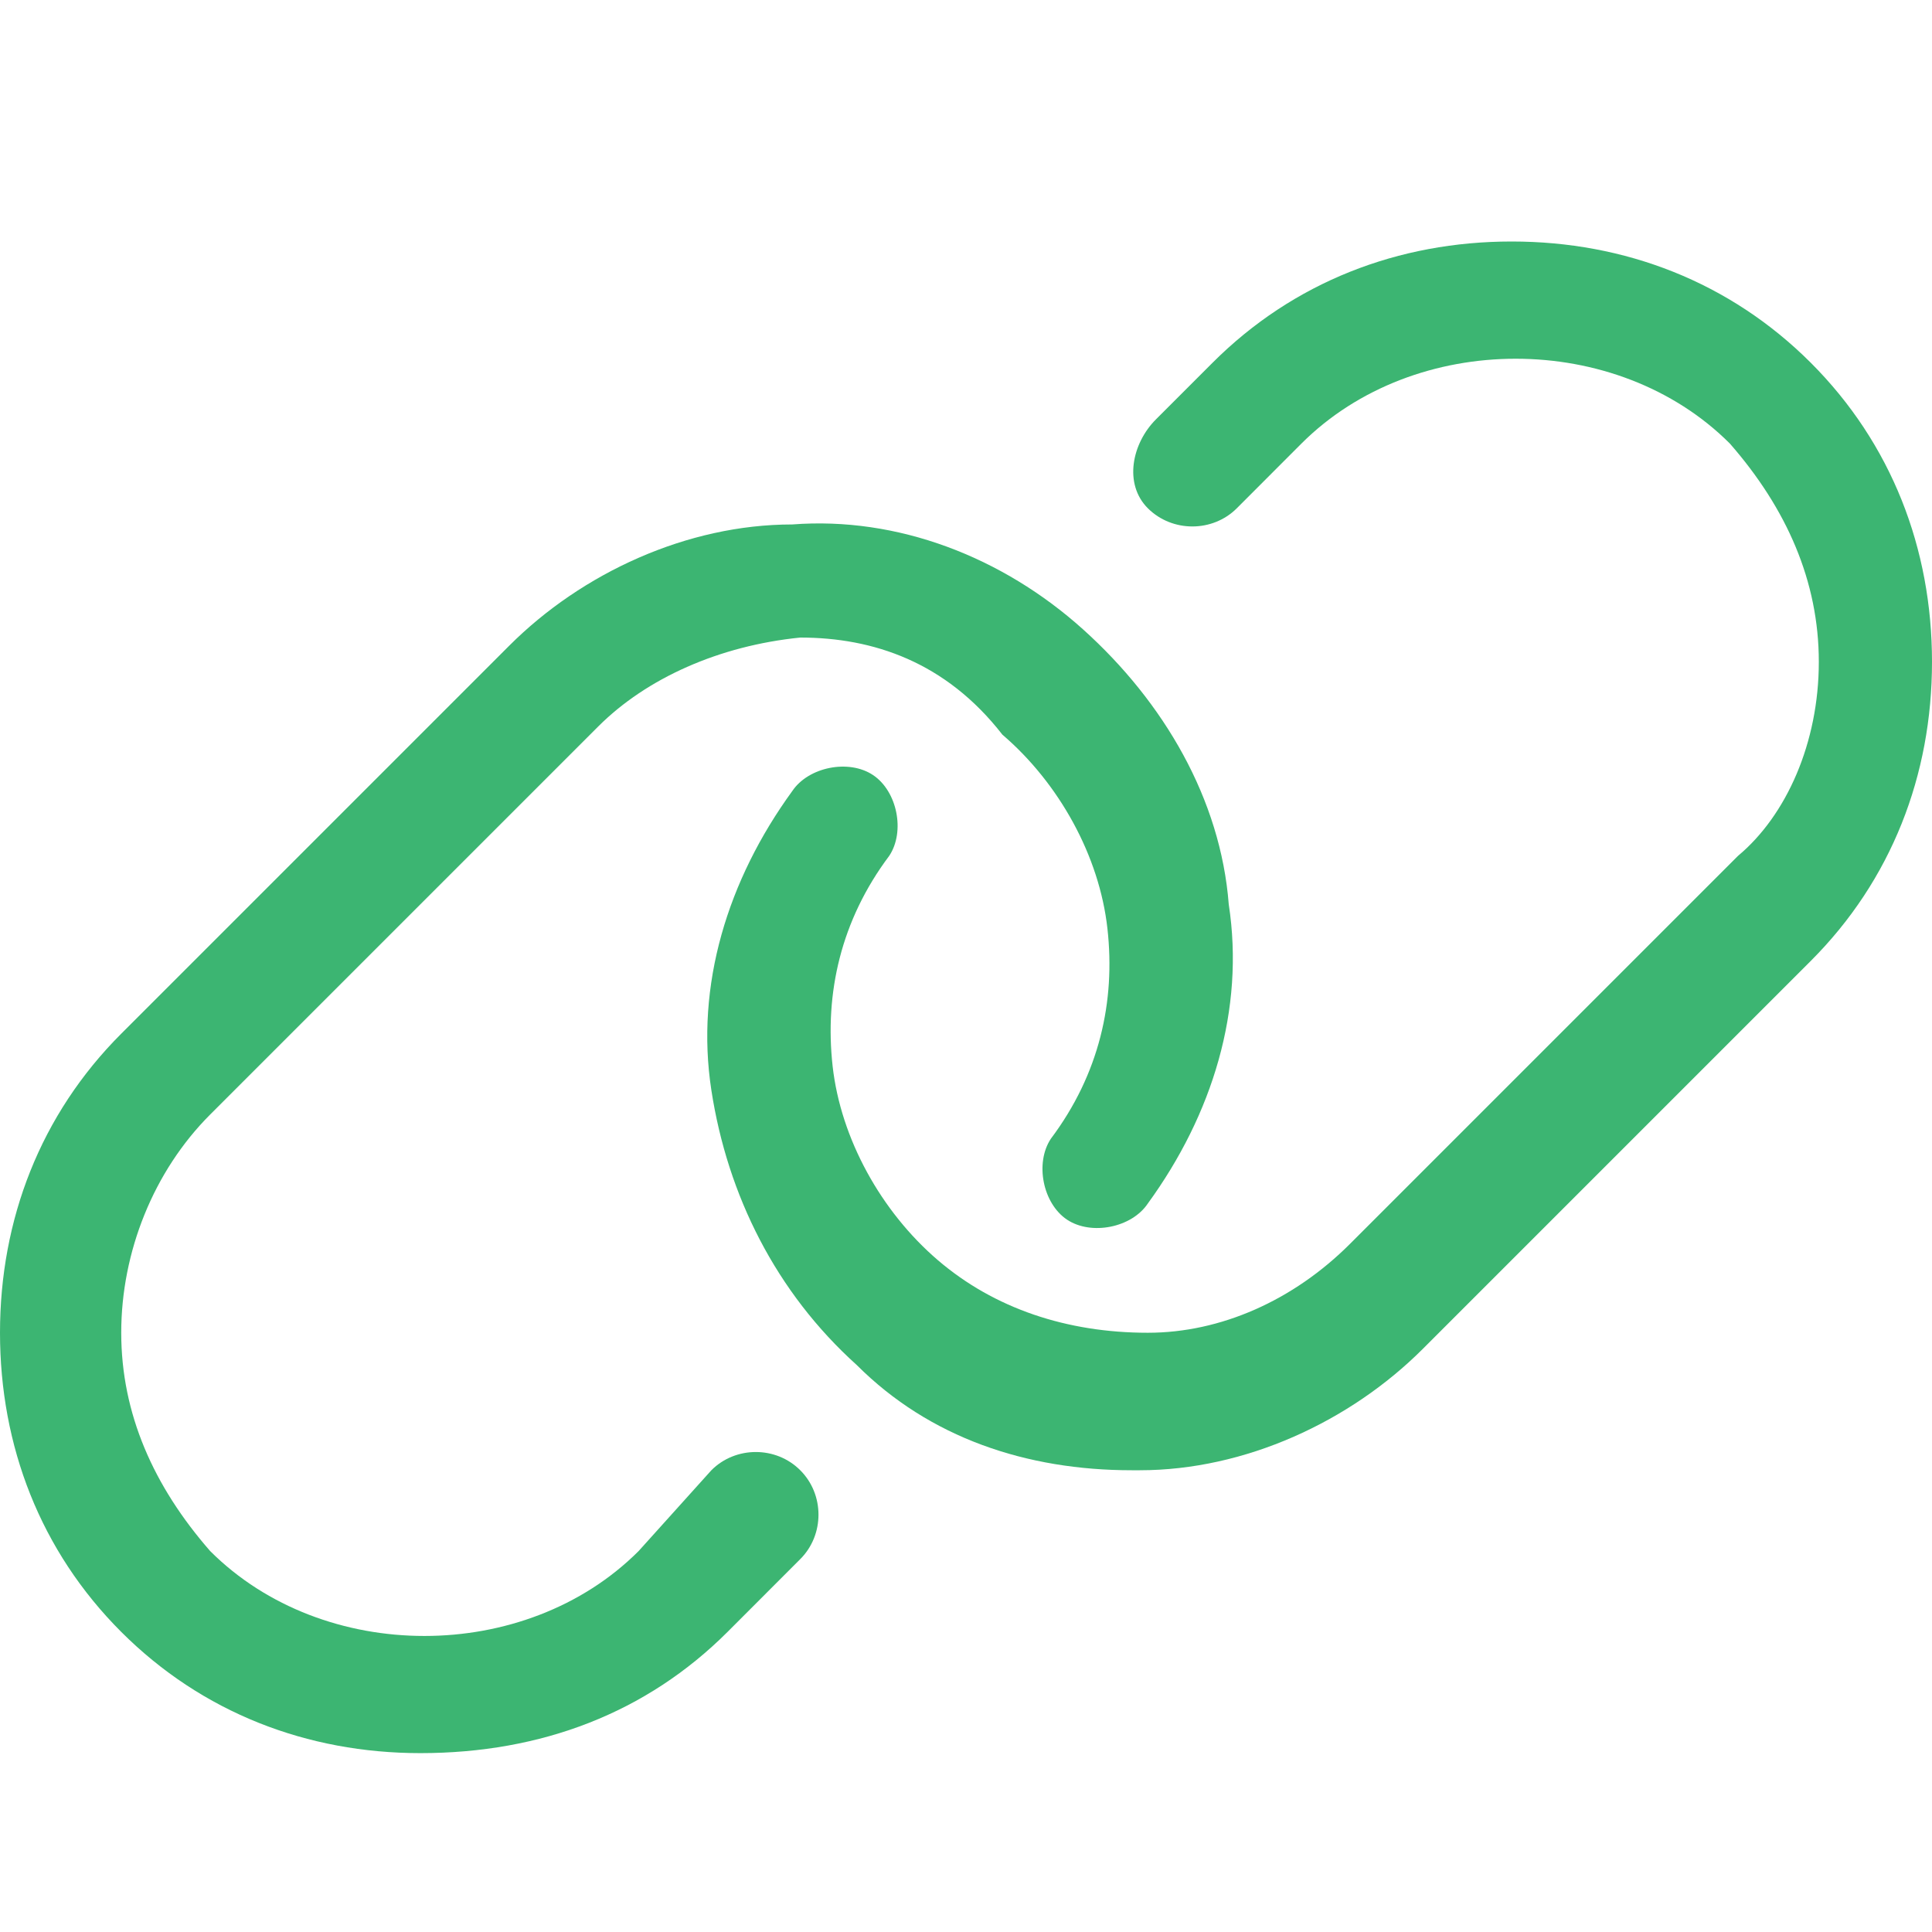 <svg width="24" height="24" viewBox="0 0 24 24" fill="none" xmlns="http://www.w3.org/2000/svg">
<path d="M5.222 21.778C3.816 21.778 2.51 21.276 1.506 20.272C0.502 19.268 0 17.962 0 16.556C0 15.151 0.502 13.845 1.506 12.841L6.326 8.021C7.23 7.117 8.536 6.515 9.841 6.515C11.146 6.414 12.452 6.916 13.456 7.82C14.46 8.724 15.163 9.929 15.264 11.234C15.464 12.54 15.063 13.845 14.259 14.95C14.059 15.251 13.556 15.351 13.255 15.151C12.954 14.95 12.854 14.448 13.054 14.146C13.657 13.343 13.858 12.439 13.757 11.536C13.657 10.632 13.155 9.728 12.452 9.126C11.749 8.222 10.845 7.92 9.941 7.92C8.937 8.021 8.033 8.423 7.431 9.025L2.611 13.845C1.908 14.548 1.506 15.552 1.506 16.556C1.506 17.561 1.908 18.464 2.611 19.268C4.017 20.674 6.527 20.674 7.933 19.268L8.837 18.264C9.138 17.962 9.64 17.962 9.941 18.264C10.243 18.565 10.243 19.067 9.941 19.368L9.038 20.272C8.033 21.276 6.728 21.778 5.222 21.778Z" fill="#3CB572"/>
<path d="M14.059 18.264C12.753 18.264 11.548 17.862 10.644 16.958C9.64 16.054 9.038 14.849 8.837 13.544C8.636 12.239 9.038 10.933 9.841 9.828C10.042 9.527 10.544 9.427 10.845 9.628C11.146 9.828 11.247 10.331 11.046 10.632C10.444 11.435 10.243 12.339 10.343 13.243C10.444 14.146 10.946 15.05 11.649 15.653C12.351 16.255 13.255 16.556 14.259 16.556C15.163 16.556 16.067 16.155 16.77 15.452L21.59 10.632C22.192 10.13 22.594 9.226 22.594 8.222C22.594 7.218 22.192 6.314 21.489 5.51C20.084 4.105 17.573 4.105 16.167 5.51L15.364 6.314C15.063 6.615 14.561 6.615 14.259 6.314C13.958 6.013 14.059 5.51 14.36 5.209L15.063 4.506C16.067 3.502 17.372 3 18.778 3C20.184 3 21.489 3.502 22.494 4.506C23.498 5.51 24 6.816 24 8.222C24 9.628 23.498 10.933 22.494 11.937L17.674 16.757C16.77 17.661 15.464 18.264 14.159 18.264H14.059Z" fill="#3CB572"/>
</svg>
